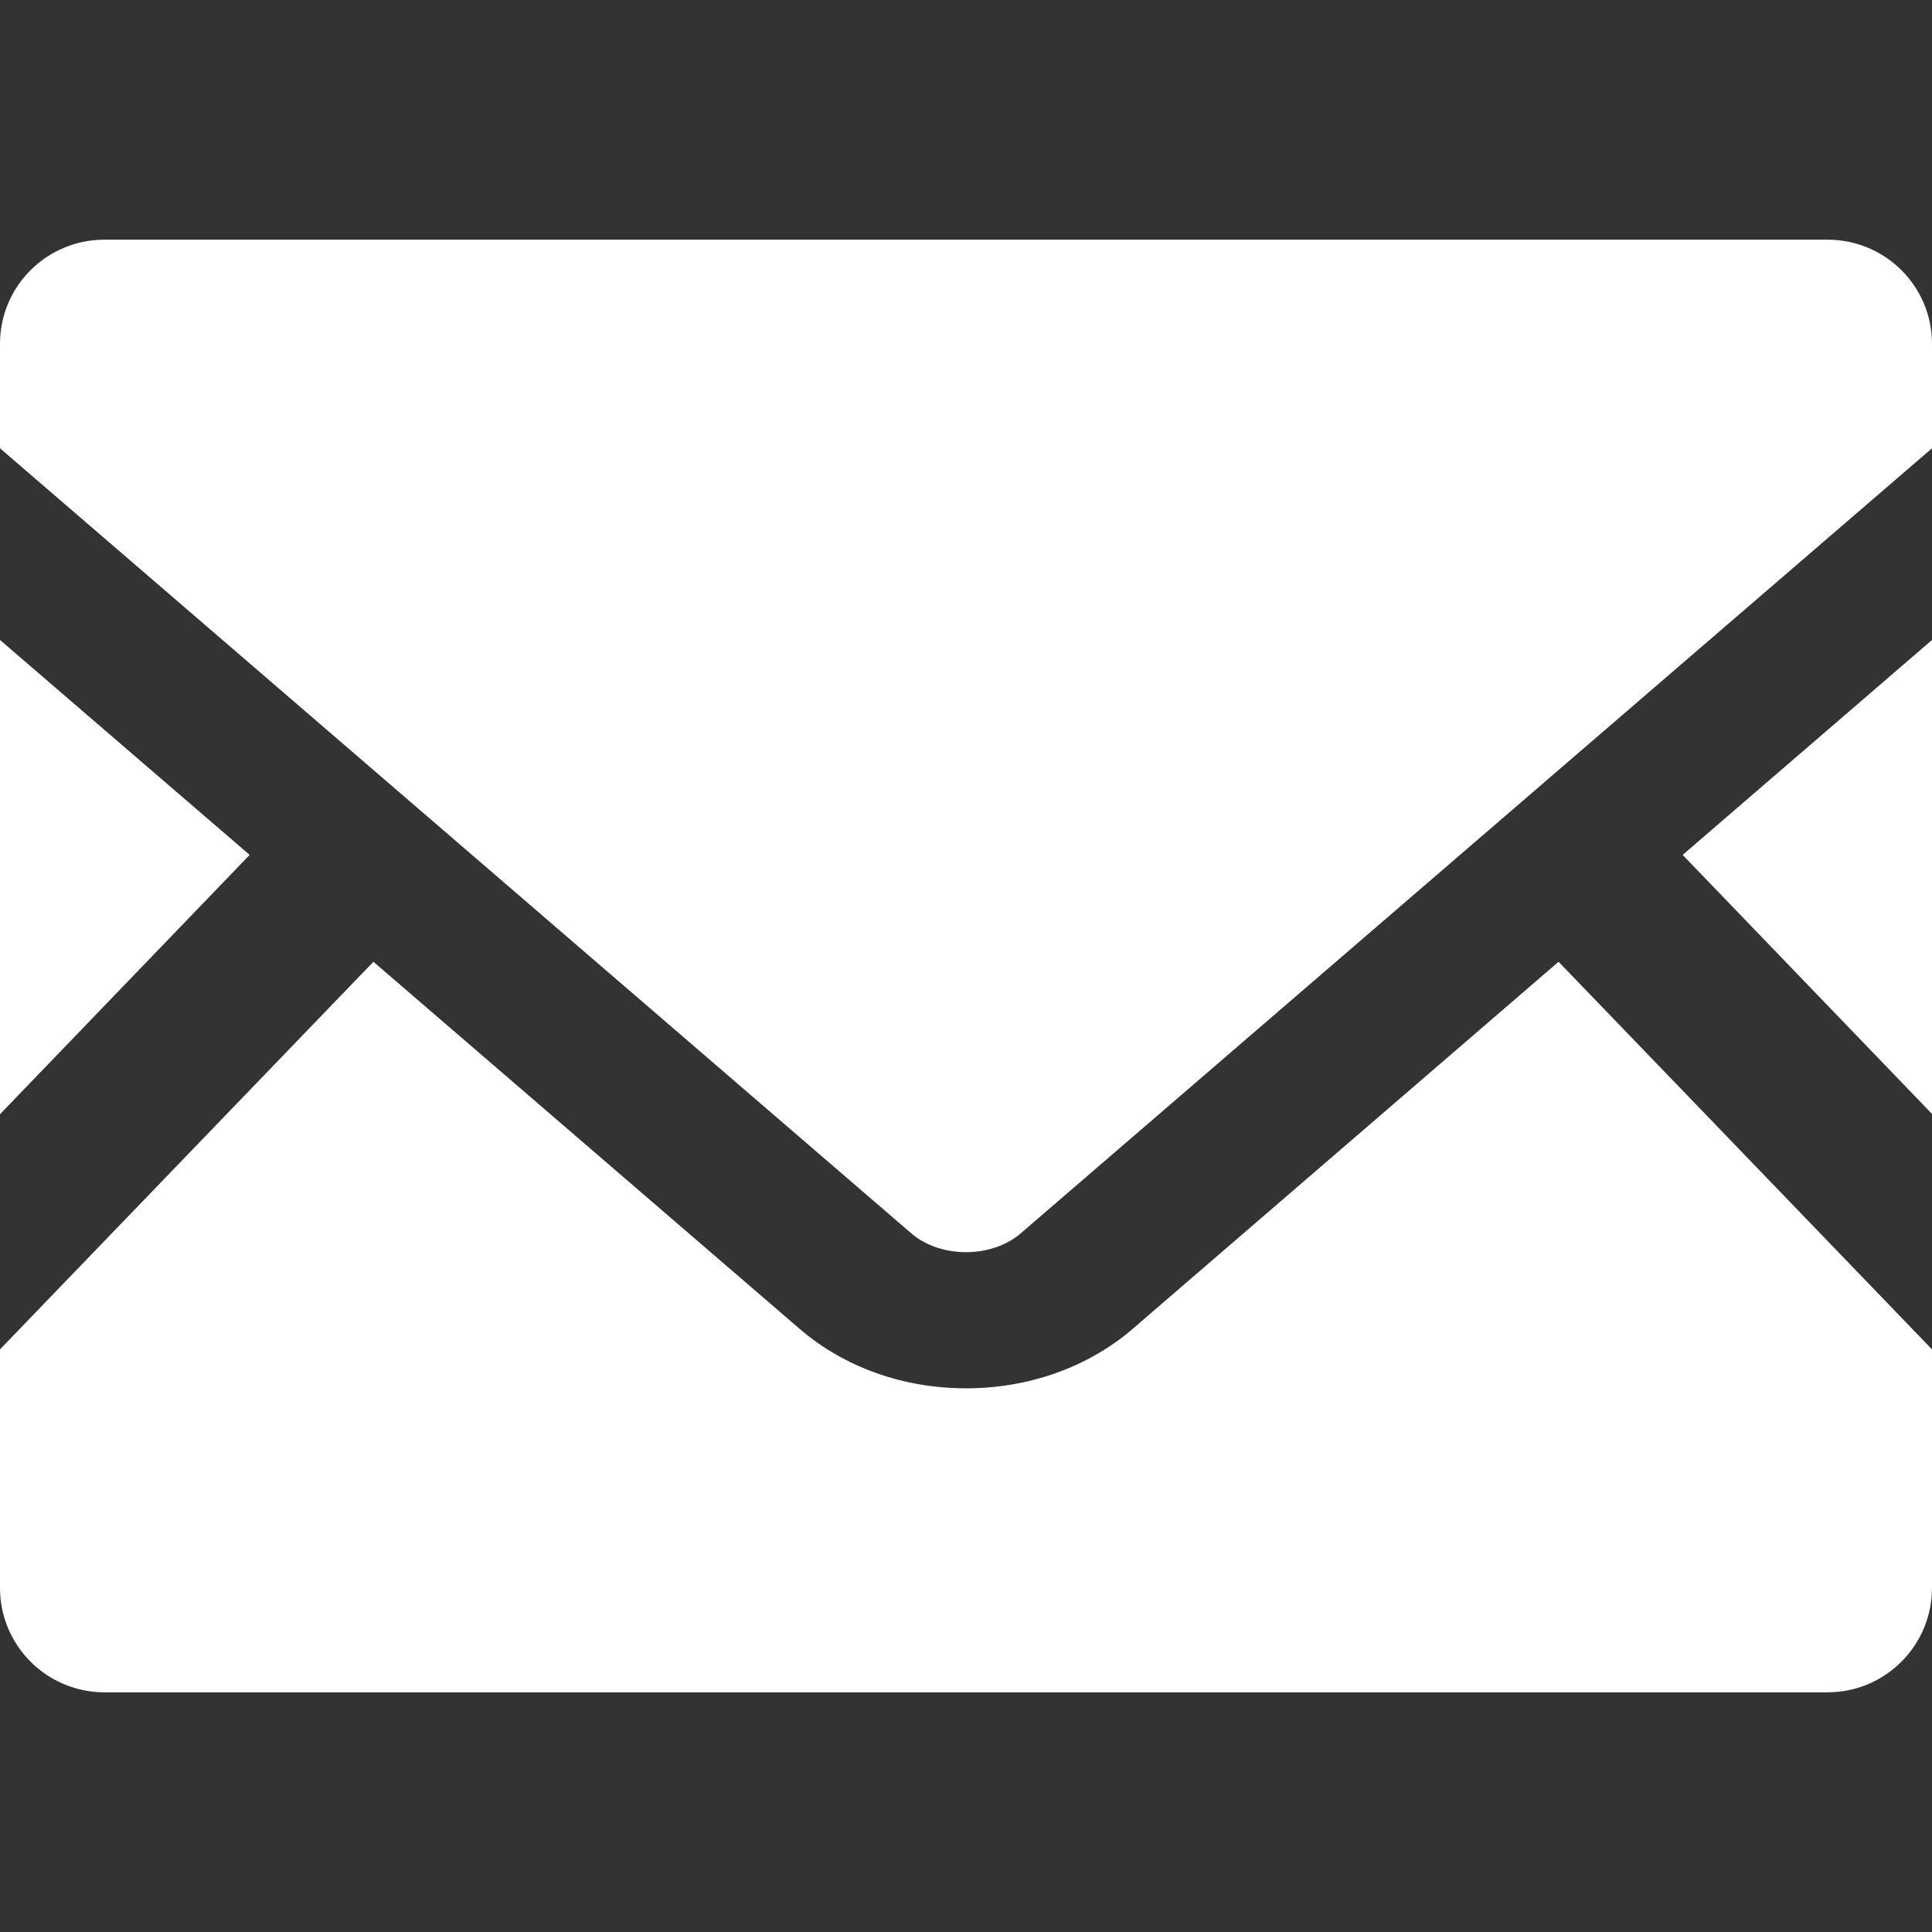 <svg version="1.1" id="_x32_" xmlns="http://www.w3.org/2000/svg" x="0" y="0" viewBox="0 0 512 512" style="width:256px;height:256px" xml:space="preserve" opacity="1"><rect x="0" y="0" width="512" height="512" fill="#333333" stroke="none"/><style>.st0{fill:#fff}</style><path class="st0" fill="#fff" d="M512 295.199l-66.08-68.64L512 169.6zm-445.84-68.64L0 295.279V169.6zM512 357.6v63.199c0 15.281-12.4 27.682-27.68 27.682H27.68c-15.281 0-27.68-12.4-27.68-27.682V357.6l98.959-102.721L212 352.238c11.76 10.082 27.359 15.682 44 15.682s32.32-5.6 44.08-15.682l112.959-97.359L512 357.6z"/><path class="st0" d="M512 91.119v27.68l-241.442 208c-7.76 6.72-21.359 6.72-29.119 0L0 118.799v-27.68c0-15.279 12.398-27.6 27.68-27.6h456.64c15.28 0 27.68 12.321 27.68 27.6z" fill="#fff"/></svg>